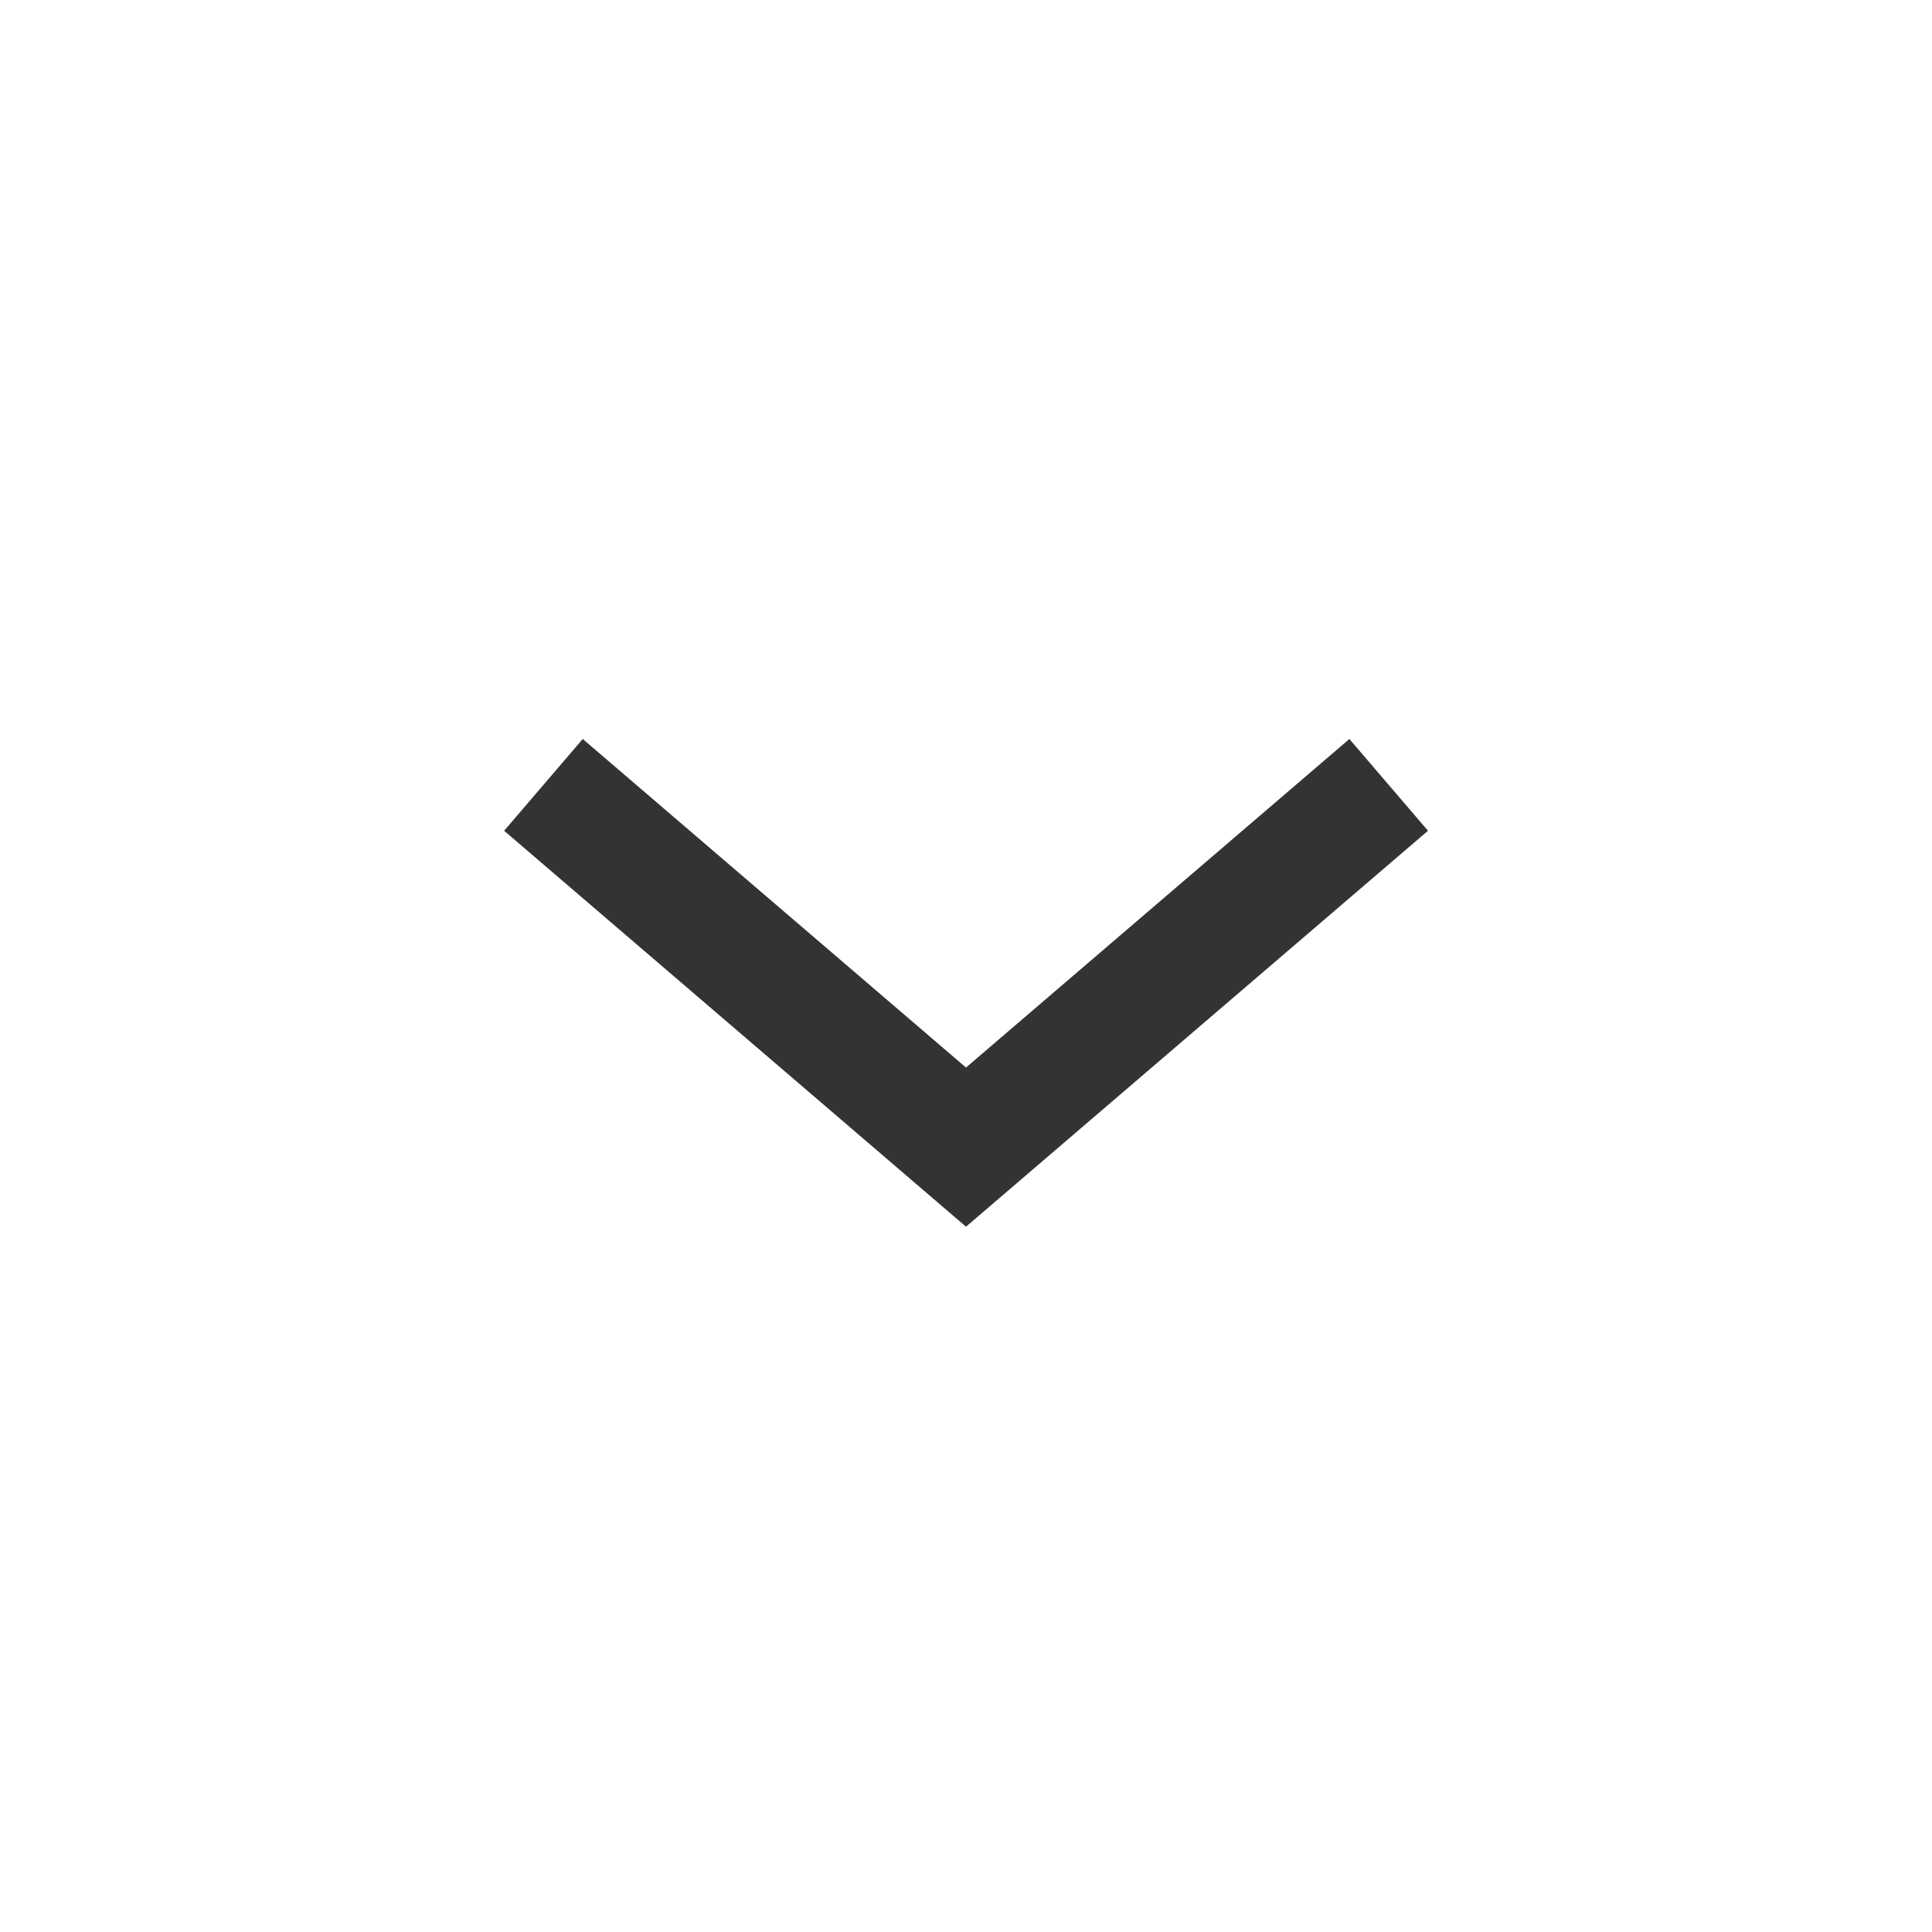 <svg width='16' height='16' viewBox='0 0 16 16' fill='none' xmlns='http://www.w3.org/2000/svg'><path fill-rule='evenodd' clip-rule='evenodd' d='M8 8.841L4.826 6.12L4.175 6.88L8 10.159L11.826 6.88L11.175 6.12L8 8.841Z' fill='#333333'/></svg>